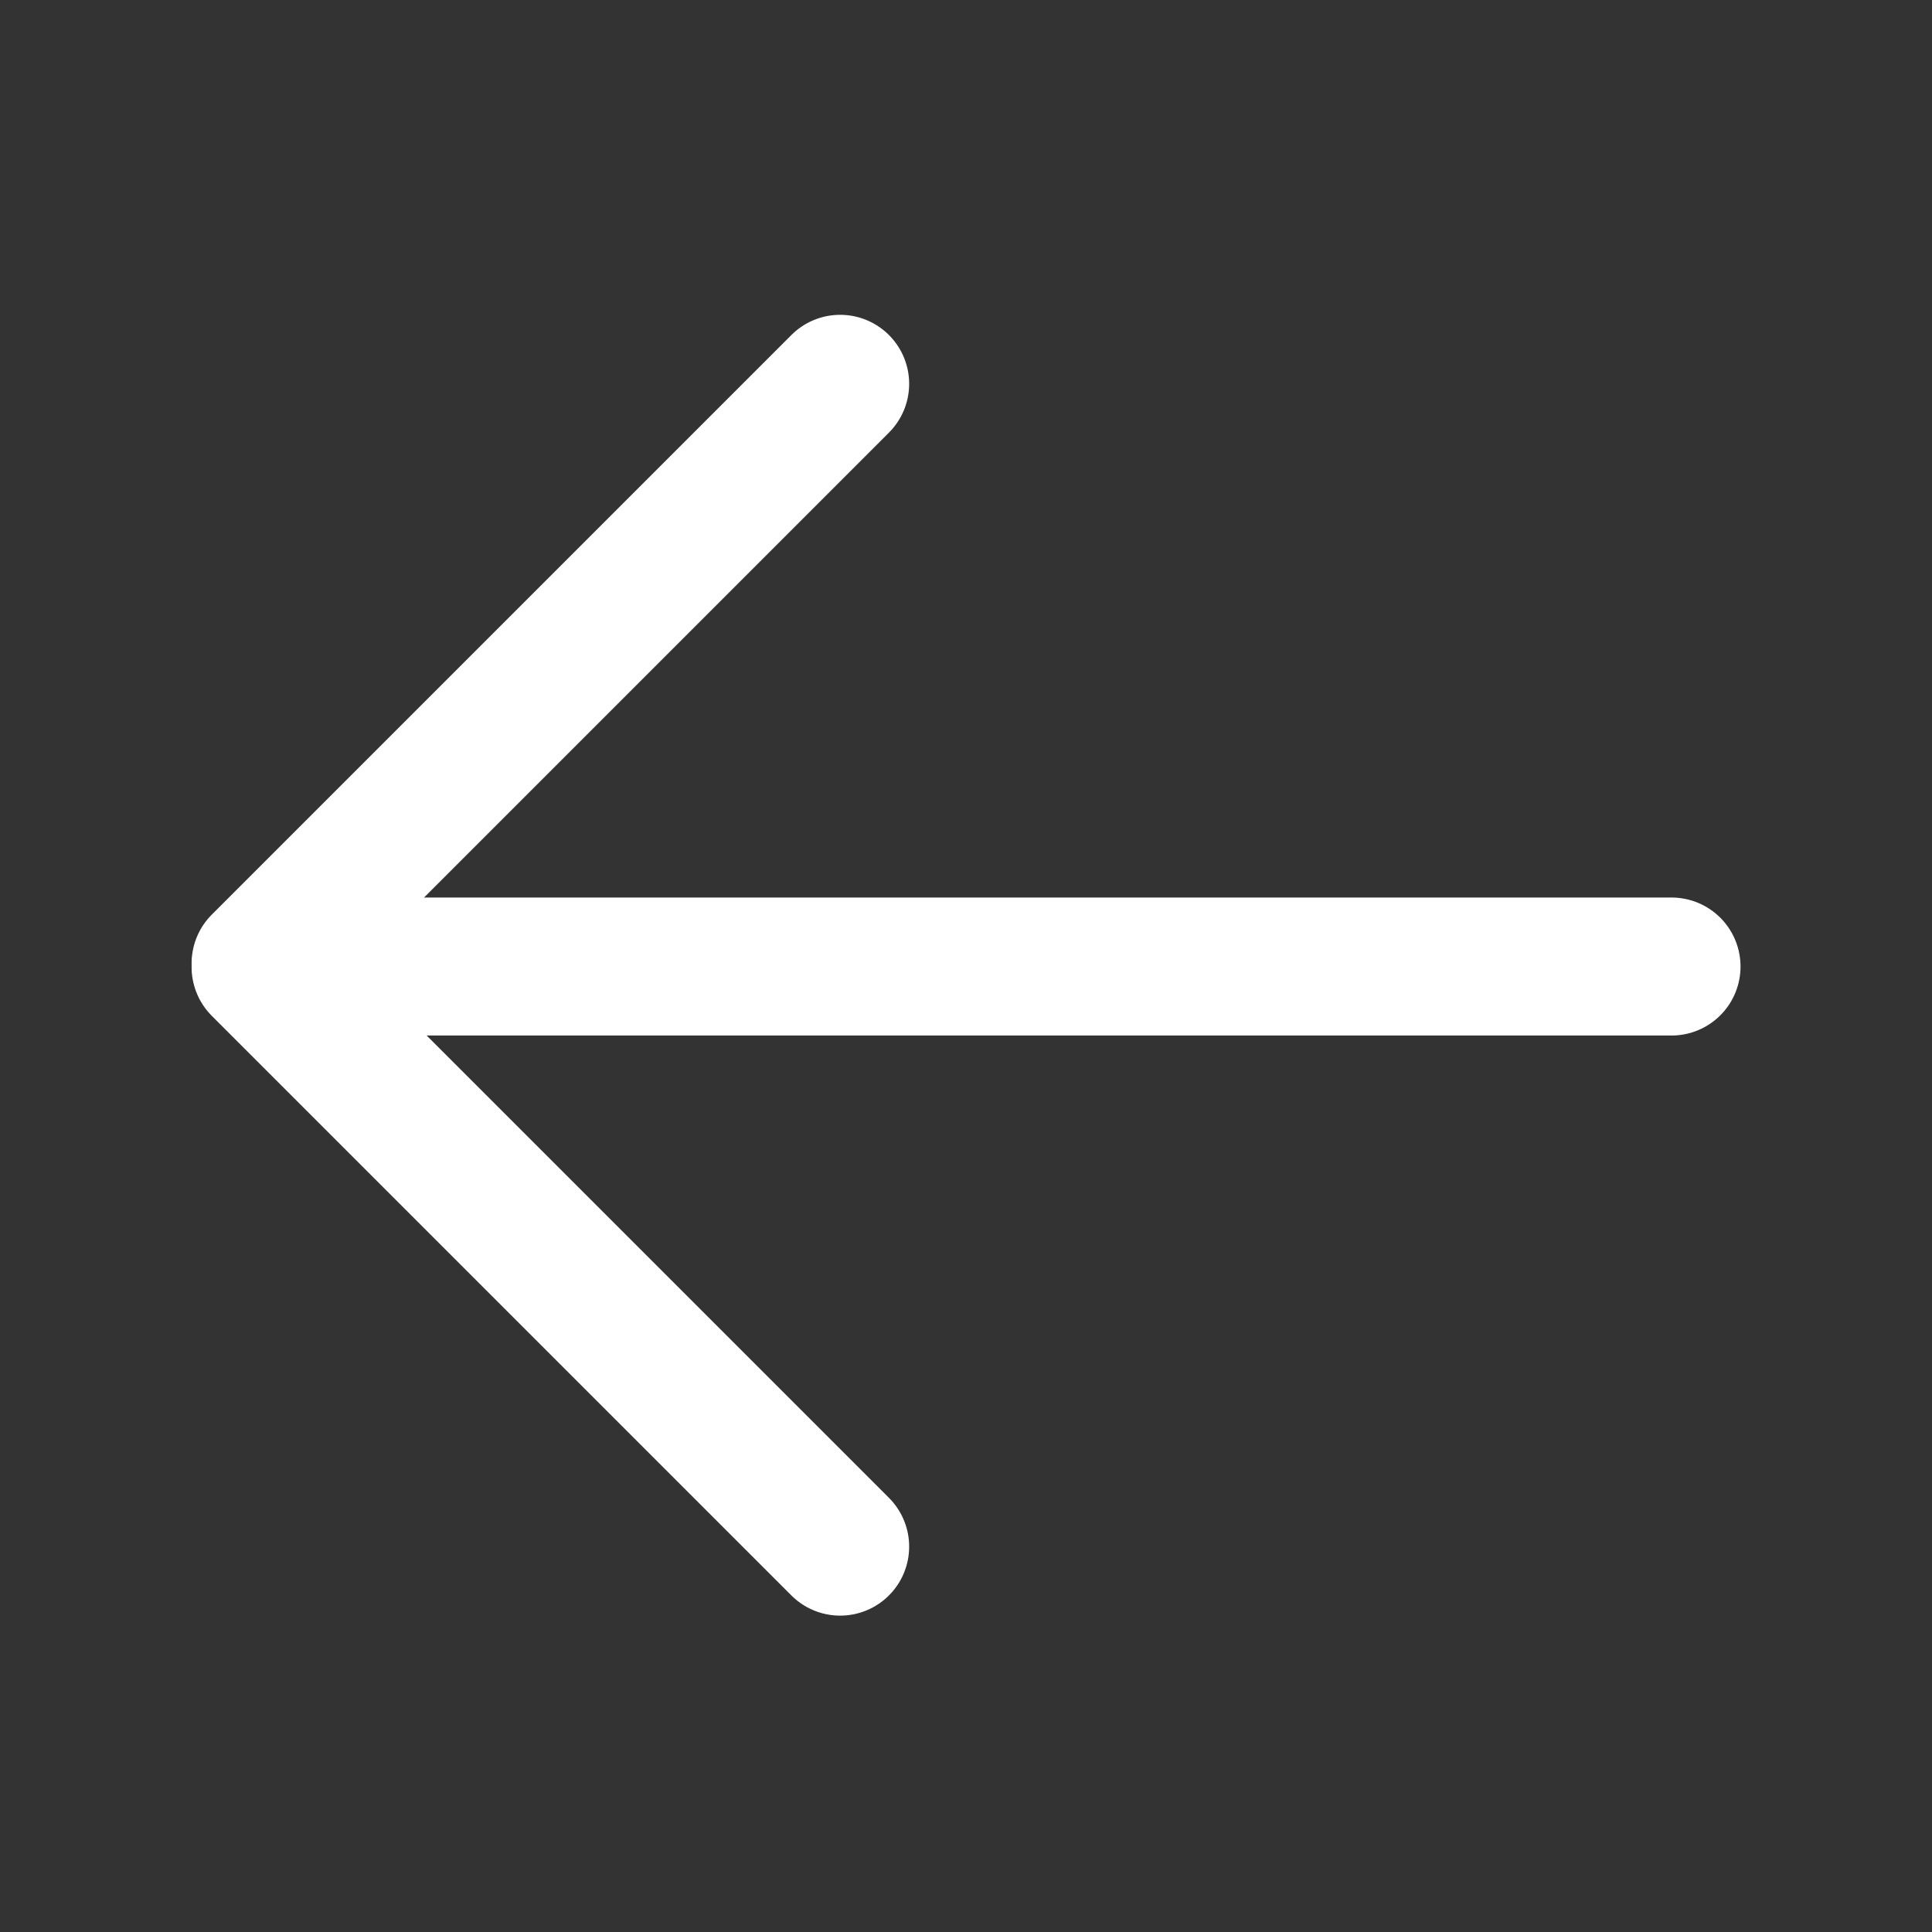 <svg xmlns="http://www.w3.org/2000/svg" width="448" height="448" viewBox="0 0 448 448"><rect x="0" y="0" width="448" height="448" fill="#333333" stroke="none"/><g transform="translate(-1333 -1490)"><g transform="translate(1360 1508.326)"><g transform="translate(0 41.674)"><g transform="translate(-1327.881 -1981.881)"><line x2="305.061" transform="translate(1383.42 2146.002)" fill="none" stroke="#fff" stroke-linecap="round" stroke-width="32"/><g transform="translate(1495.7 2010.881) rotate(45)"><line y1="190.058" fill="none" stroke="#fff" stroke-linecap="round" stroke-width="32"/><line y1="190.058" transform="translate(190.663 190.663) rotate(90)" fill="none" stroke="#fff" stroke-linecap="round" stroke-width="32"/></g></g></g></g><rect width="448" height="448" transform="translate(1333 1490)" fill="none"/></g></svg>